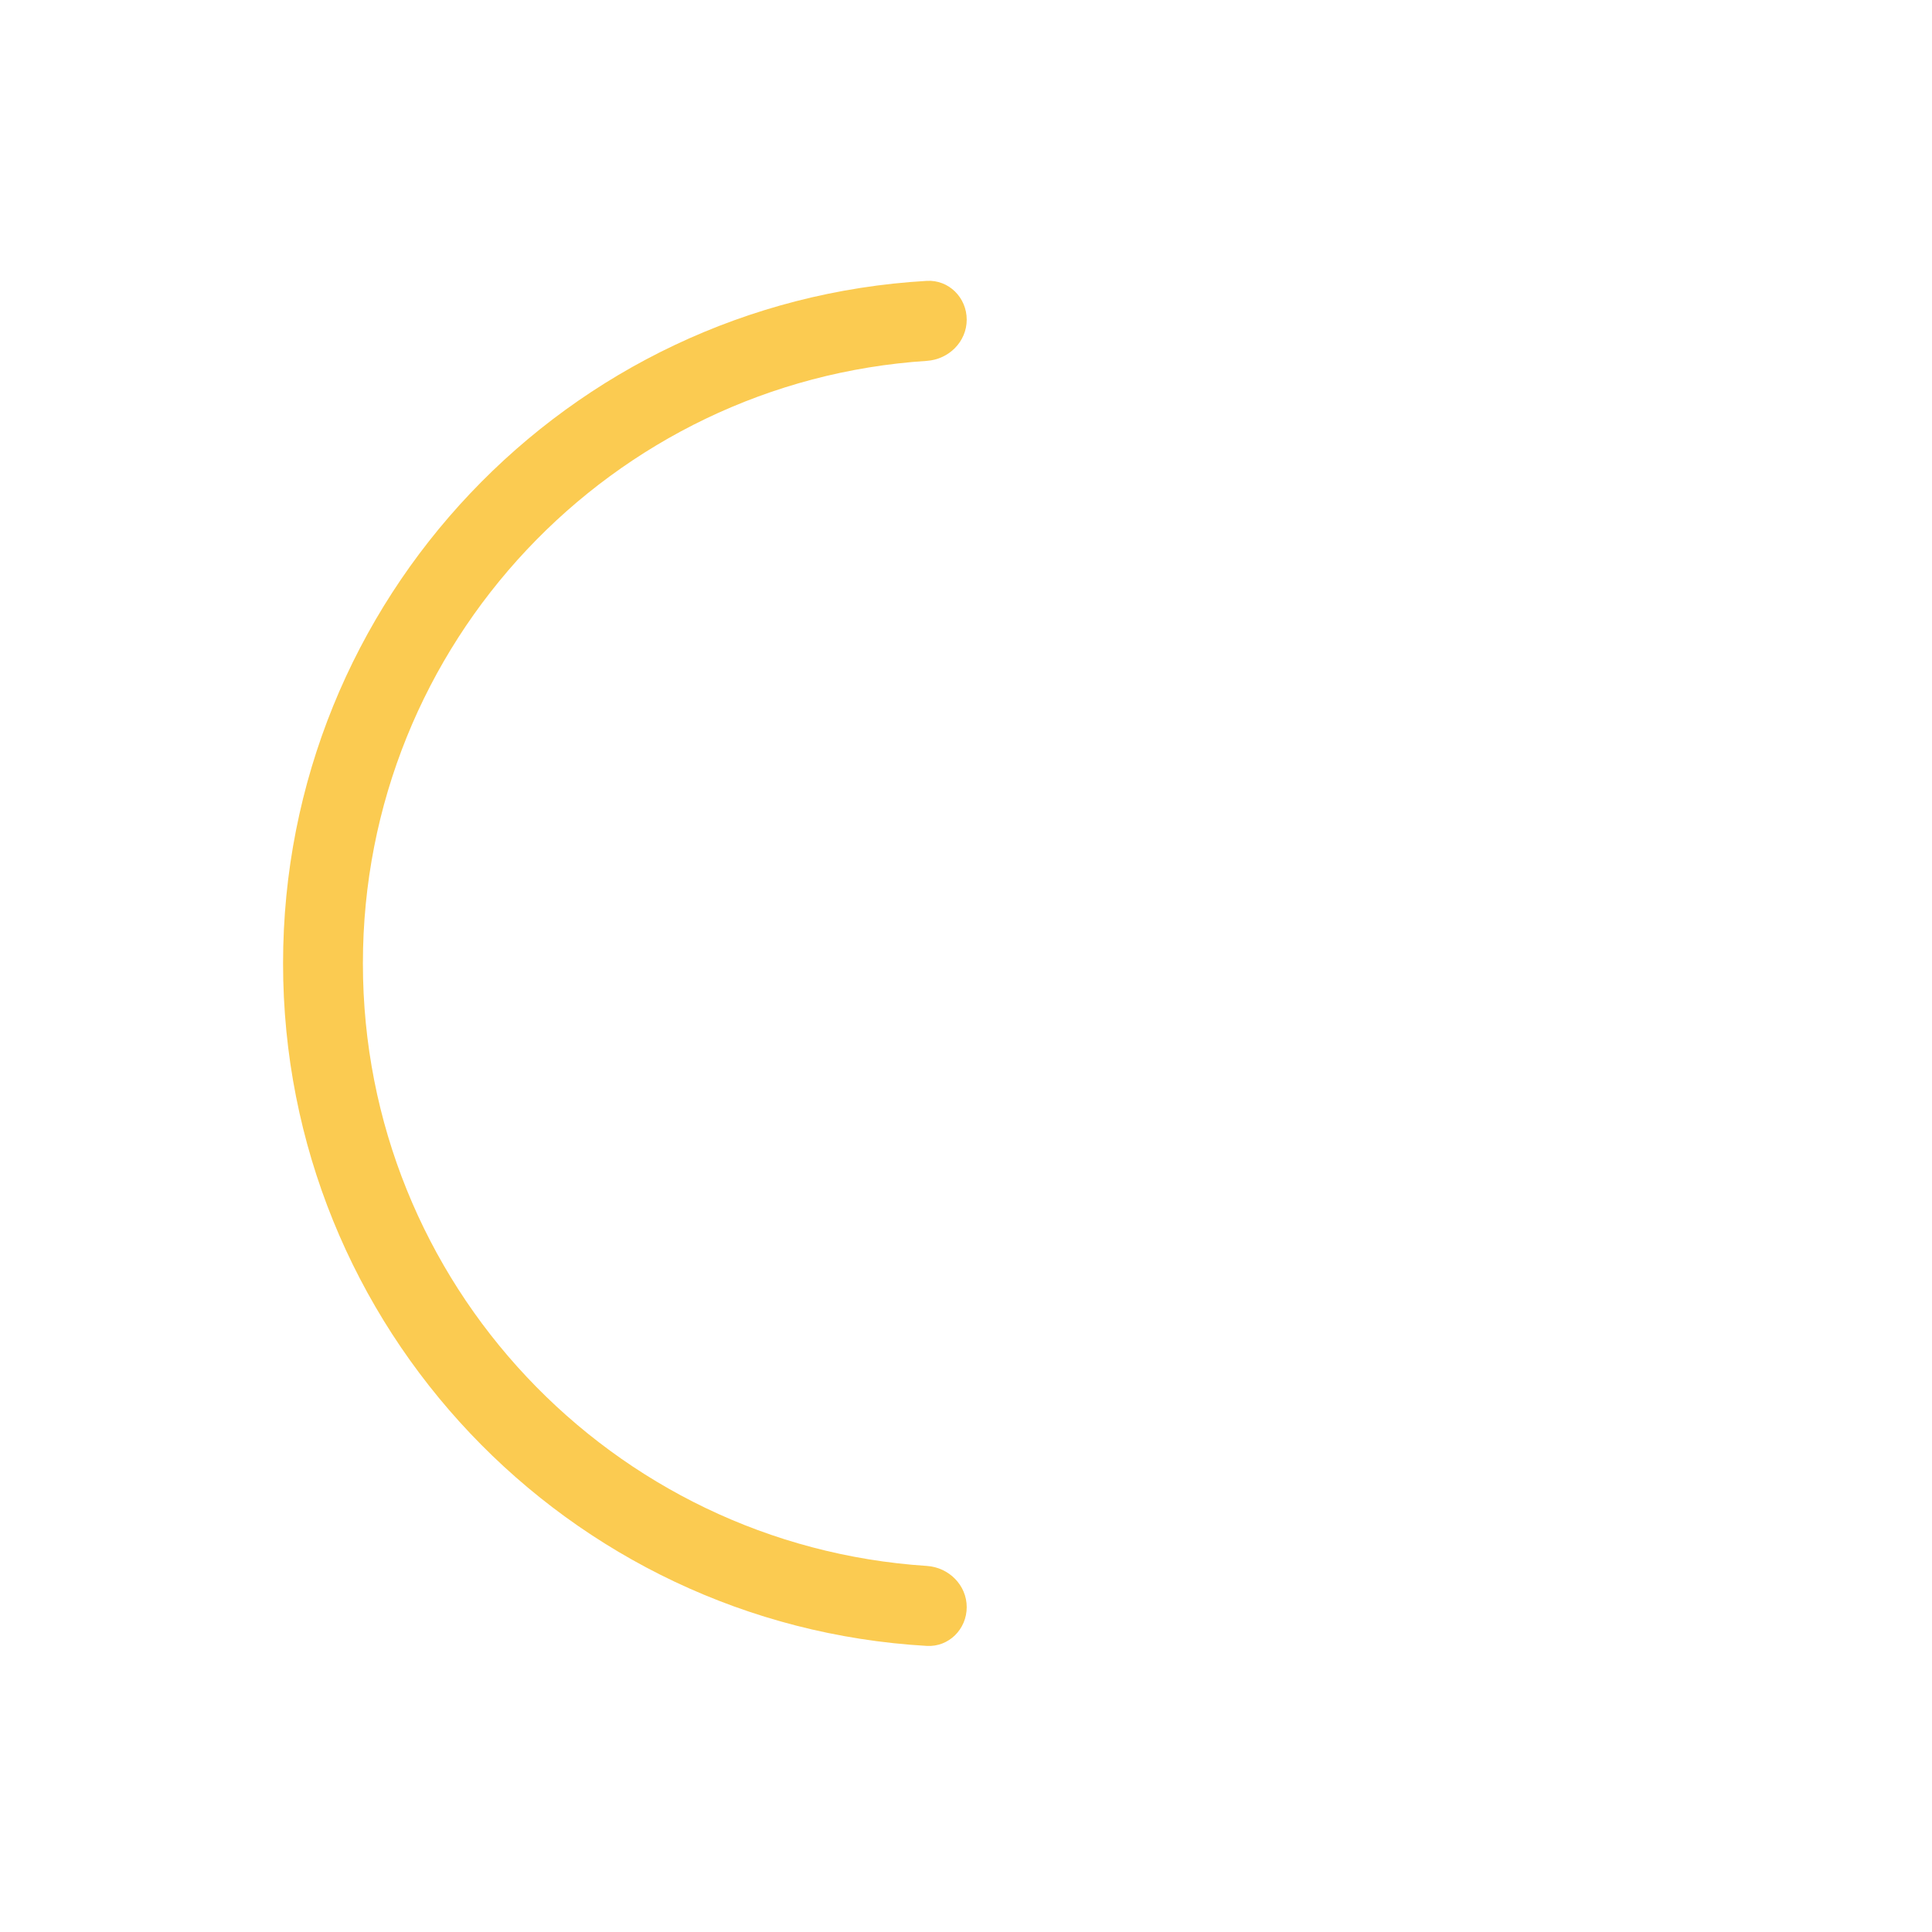 <svg width="121" height="121" viewBox="0 0 121 121" fill="none" xmlns="http://www.w3.org/2000/svg">
<g filter="url(#filter0_d_1379_1269)">
<circle cx="60.545" cy="60.384" r="40.317" stroke="white" stroke-width="5" shape-rendering="crispEdges"/>
</g>
<path fill-rule="evenodd" clip-rule="evenodd" d="M60.545 100.654C60.545 102.035 59.423 103.161 58.045 103.082C35.561 101.788 17.728 83.145 17.728 60.337C17.728 37.529 35.561 18.886 58.045 17.591C59.423 17.512 60.545 18.639 60.545 20.02V20.02C60.545 21.4 59.422 22.511 58.044 22.601C38.324 23.888 22.728 40.291 22.728 60.337C22.728 80.382 38.324 96.785 58.044 98.073C59.422 98.162 60.545 99.273 60.545 100.654V100.654Z" fill="#FBCB51"/>
<path d="M40.353 68.349V65.133H32.986V62.877L40.882 51.429H43.425V62.589H45.801V65.133H43.425V68.349H40.353ZM40.353 62.589V56.133L35.938 62.589H40.353ZM48.432 68.349L56.064 53.997H47.688V51.429H59.472V53.733L51.816 68.349H48.432ZM68.151 69.021L66.183 67.869L76.071 50.757L78.015 51.909L68.151 69.021ZM66.087 61.533C64.743 61.533 63.695 61.069 62.943 60.141C62.191 59.213 61.815 57.949 61.815 56.349C61.815 54.749 62.191 53.493 62.943 52.581C63.695 51.653 64.743 51.189 66.087 51.189C67.431 51.189 68.479 51.653 69.231 52.581C69.983 53.493 70.359 54.749 70.359 56.349C70.359 57.949 69.983 59.213 69.231 60.141C68.479 61.069 67.431 61.533 66.087 61.533ZM66.087 59.517C66.663 59.517 67.111 59.261 67.431 58.749C67.751 58.221 67.911 57.421 67.911 56.349C67.911 55.277 67.751 54.485 67.431 53.973C67.111 53.461 66.663 53.205 66.087 53.205C65.511 53.205 65.063 53.461 64.743 53.973C64.423 54.469 64.263 55.261 64.263 56.349C64.263 57.437 64.423 58.237 64.743 58.749C65.063 59.261 65.511 59.517 66.087 59.517ZM78.135 68.589C76.791 68.589 75.743 68.125 74.991 67.197C74.239 66.269 73.863 65.005 73.863 63.405C73.863 61.805 74.239 60.549 74.991 59.637C75.743 58.709 76.791 58.245 78.135 58.245C79.479 58.245 80.527 58.709 81.279 59.637C82.031 60.549 82.407 61.805 82.407 63.405C82.407 65.005 82.031 66.269 81.279 67.197C80.527 68.125 79.479 68.589 78.135 68.589ZM78.135 66.573C78.711 66.573 79.159 66.317 79.479 65.805C79.799 65.277 79.959 64.477 79.959 63.405C79.959 62.333 79.799 61.541 79.479 61.029C79.159 60.517 78.711 60.261 78.135 60.261C77.559 60.261 77.111 60.517 76.791 61.029C76.471 61.525 76.311 62.317 76.311 63.405C76.311 64.493 76.471 65.293 76.791 65.805C77.111 66.317 77.559 66.573 78.135 66.573Z" fill="white"/>
<defs>
<filter id="filter0_d_1379_1269" x="0.728" y="0.567" width="119.634" height="119.634" filterUnits="userSpaceOnUse" color-interpolation-filters="sRGB">
<feFlood flood-opacity="0" result="BackgroundImageFix"/>
<feColorMatrix in="SourceAlpha" type="matrix" values="0 0 0 0 0 0 0 0 0 0 0 0 0 0 0 0 0 0 127 0" result="hardAlpha"/>
<feOffset/>
<feGaussianBlur stdDeviation="8.5"/>
<feComposite in2="hardAlpha" operator="out"/>
<feColorMatrix type="matrix" values="0 0 0 0 0.975 0 0 0 0 0.609 0 0 0 0 0.609 0 0 0 0.52 0"/>
<feBlend mode="normal" in2="BackgroundImageFix" result="effect1_dropShadow_1379_1269"/>
<feBlend mode="normal" in="SourceGraphic" in2="effect1_dropShadow_1379_1269" result="shape"/>
</filter>
</defs>
</svg>
